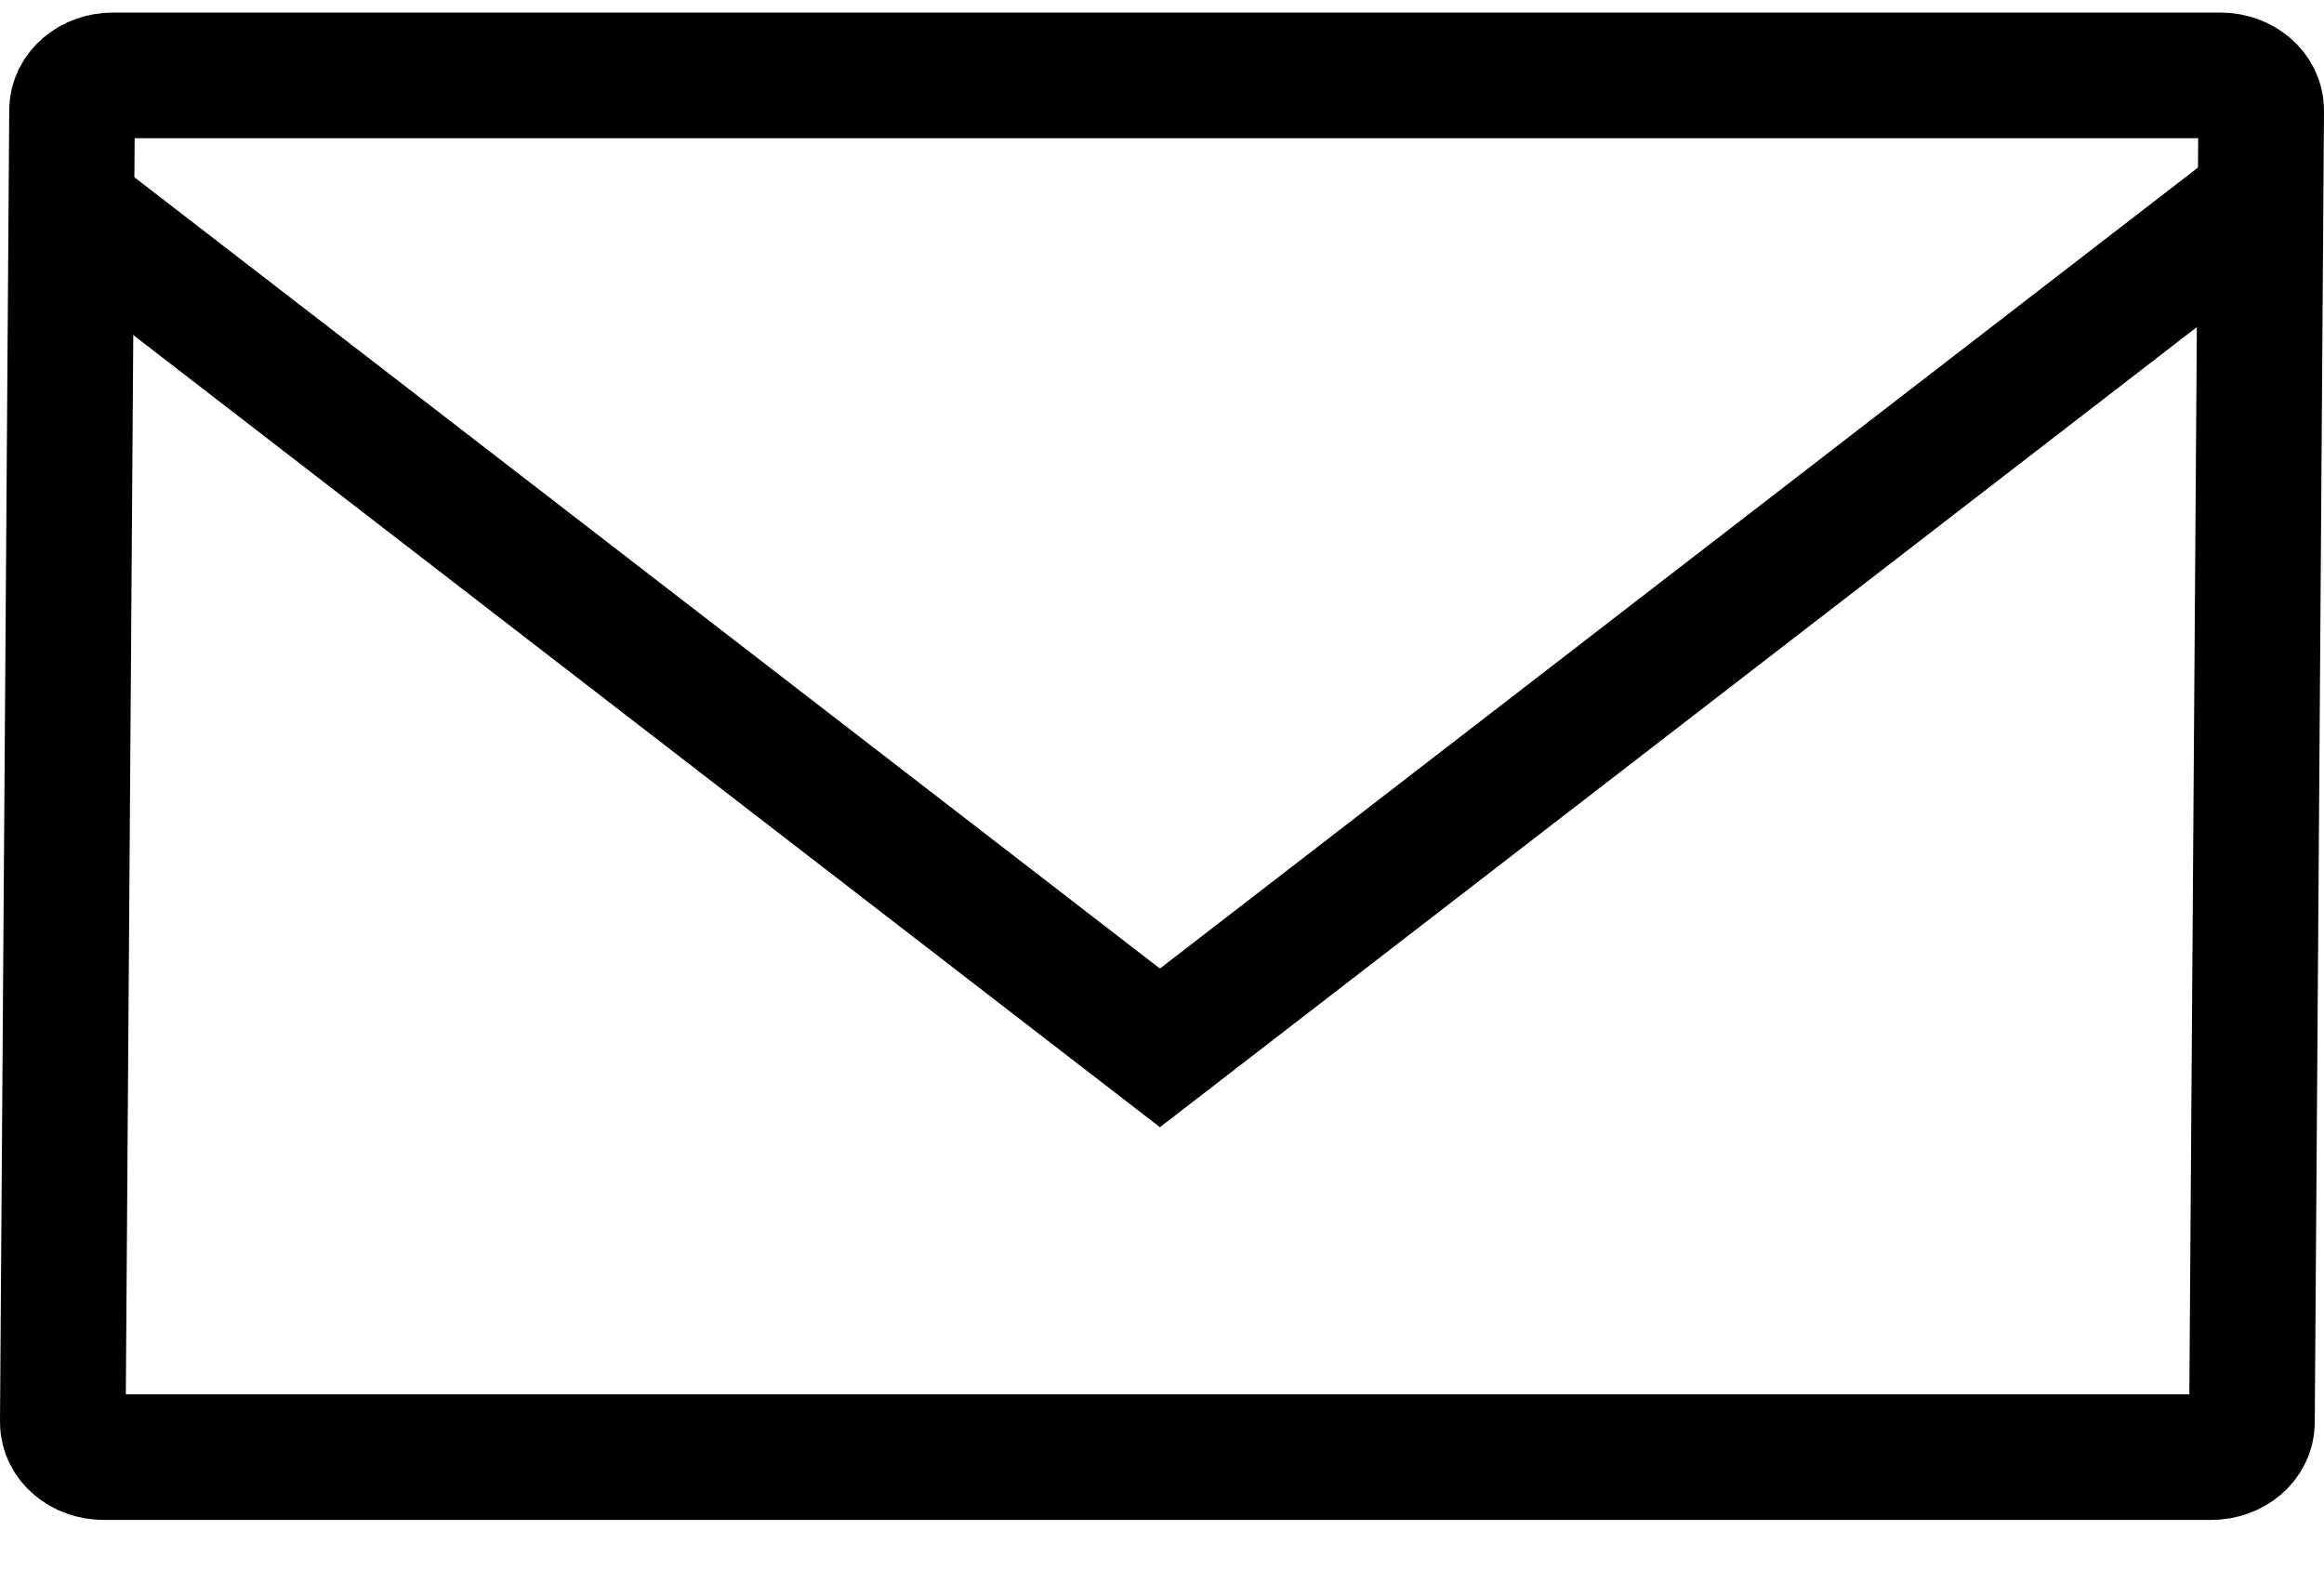 <?xml version="1.0" encoding="UTF-8"?>
<svg width="37px" height="25px" viewBox="0 0 37 25" version="1.1" xmlns="http://www.w3.org/2000/svg" xmlns:xlink="http://www.w3.org/1999/xlink">
    <!-- Generator: Sketch 52.5 (67469) - http://www.bohemiancoding.com/sketch -->
    <title>email</title>
    <desc>Created with Sketch.</desc>
    <g id="study-8" stroke="none" stroke-width="1" fill="none" fill-rule="evenodd">
        <g id="overlay" transform="translate(-30, -136)" stroke="#000000" stroke-width="2">
            <g id="Group" transform="translate(31, 137.2)">
                <g id="email">
                    <polyline id="Stroke-7" points="-1.47058824e-05 2.006 17.467 15.484 34.933 2.006"></polyline>
                    <path d="M34.204,22 C30.551,22 27.811,22 25.985,22 C20.355,22 11.91,22 0.65,22 C0.291,22 4.61852778e-14,21.752 4.61852778e-14,21.445 L0.147,0.555 C0.147,0.249 0.438,2.48689958e-14 0.796,2.48689958e-14 L34.35,2.48689958e-14 C34.709,2.48689958e-14 35,0.249 35,0.555 L34.853,21.445 C34.853,21.752 34.562,22 34.204,22 Z" id="Path"></path>
                </g>
            </g>
        </g>
    </g>
</svg>